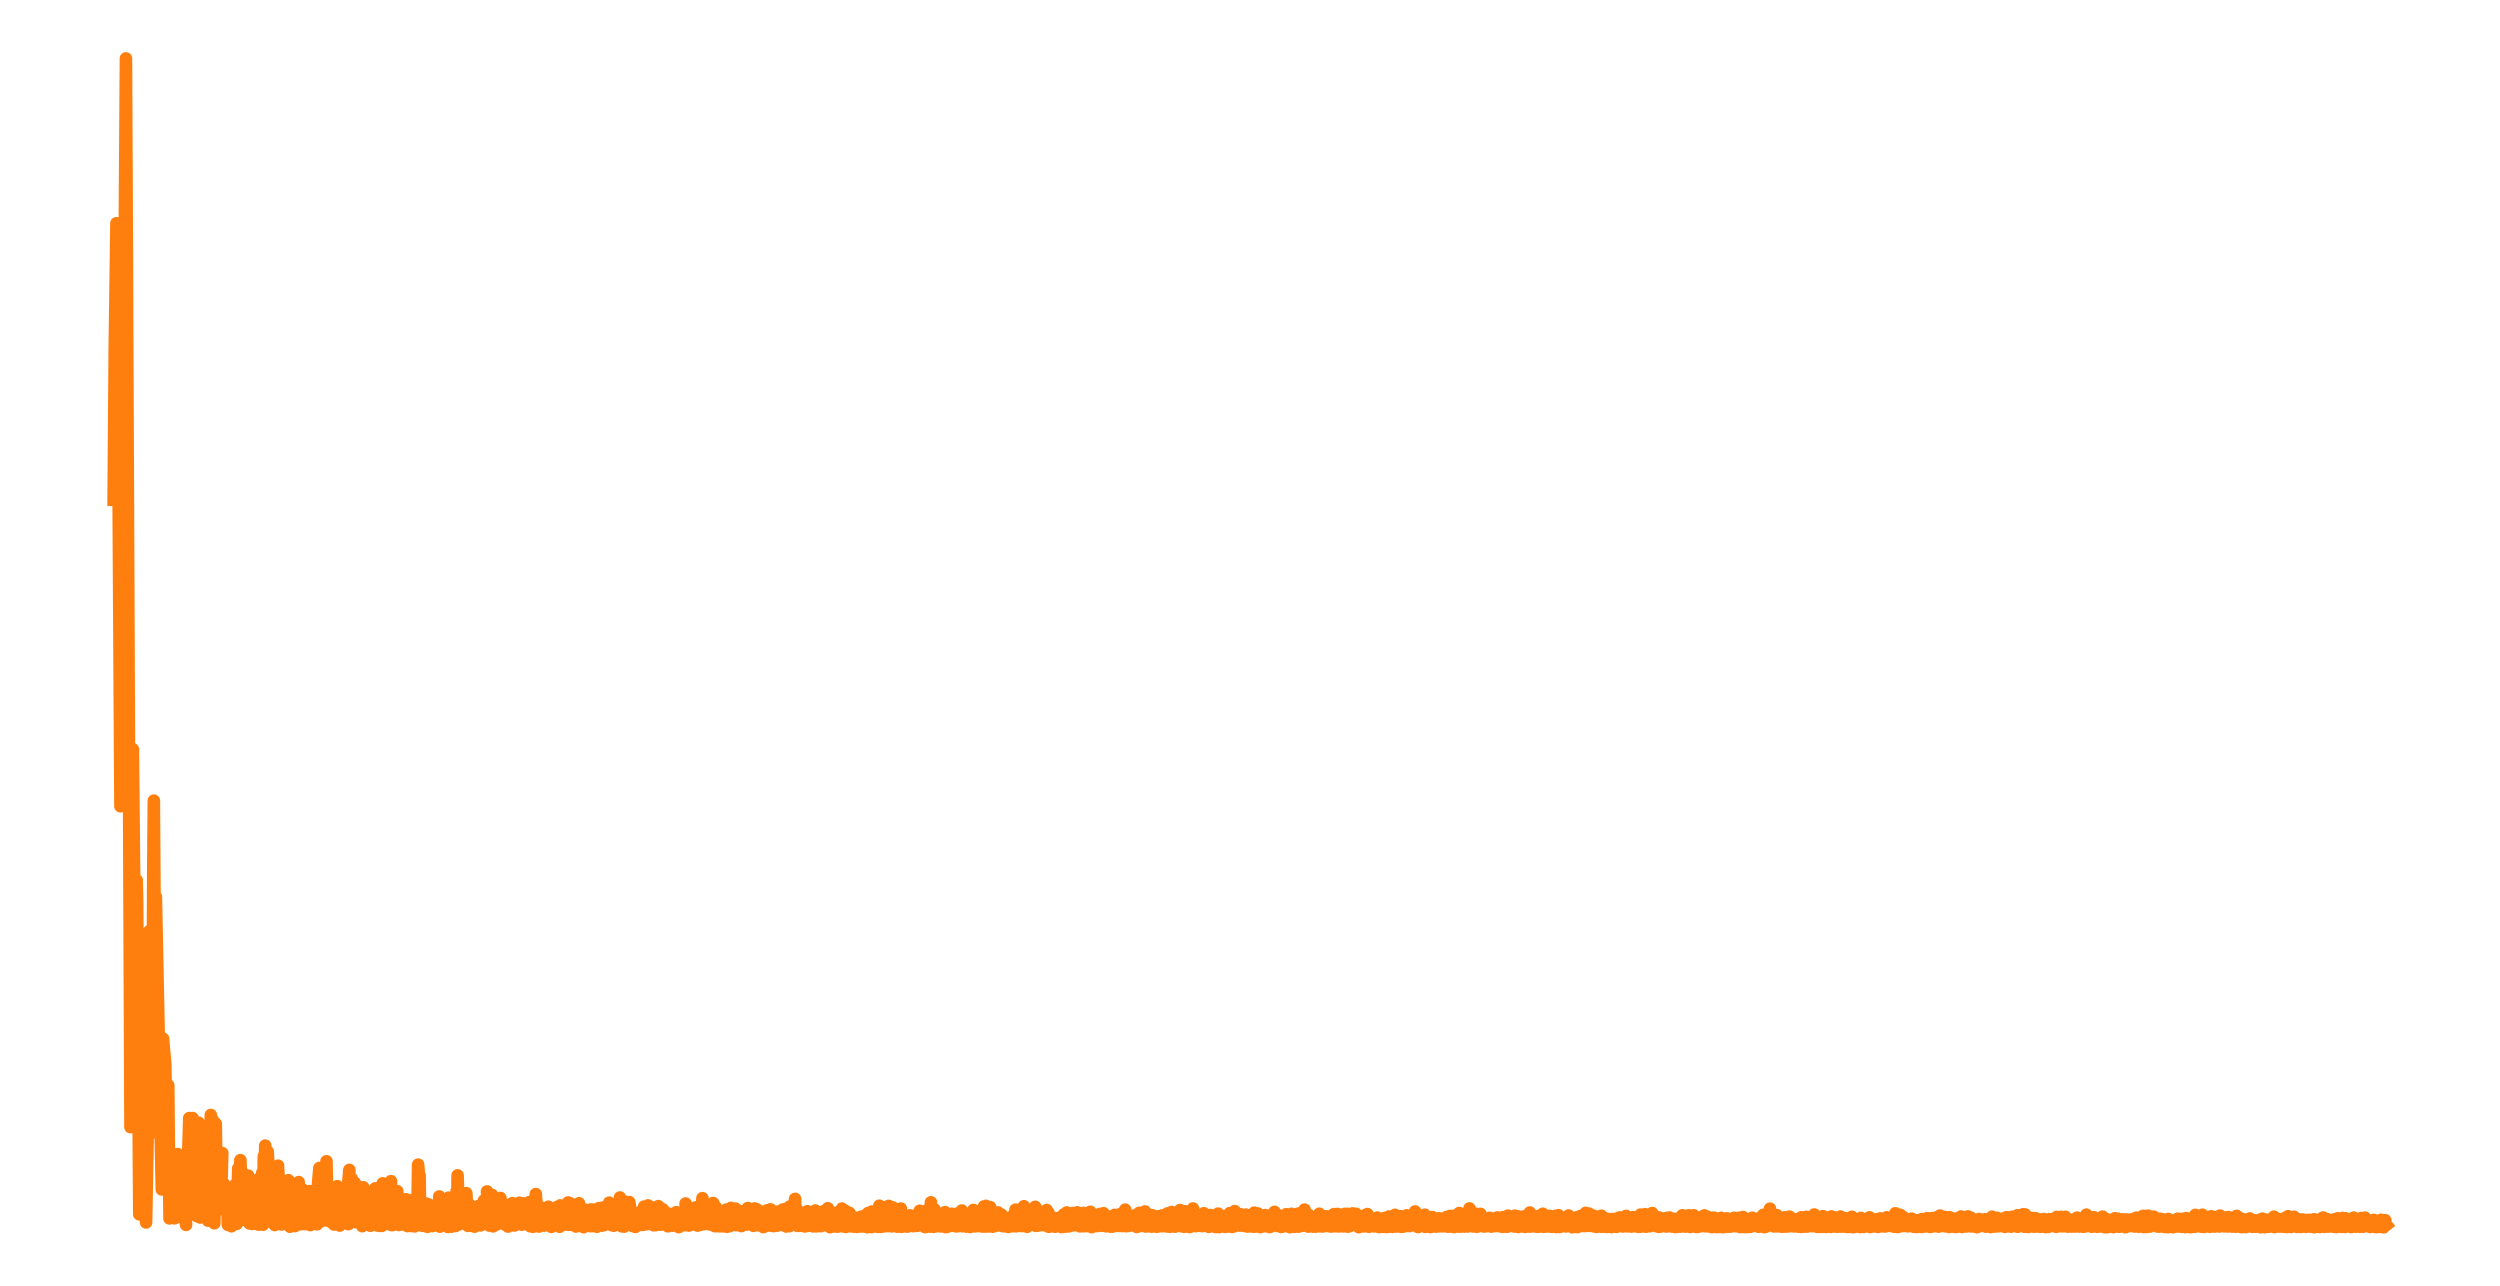 <?xml version="1.0" encoding="utf-8" standalone="no"?>
<!DOCTYPE svg PUBLIC "-//W3C//DTD SVG 1.1//EN"
  "http://www.w3.org/Graphics/SVG/1.1/DTD/svg11.dtd">
<svg xmlns:xlink="http://www.w3.org/1999/xlink" width="99.213pt" height="51.024pt" viewBox="0 0 99.213 51.024" xmlns="http://www.w3.org/2000/svg" version="1.1">
 <defs>
  <style type="text/css">*{stroke-linejoin: round; stroke-linecap: butt}</style>
 </defs>
 <g id="figure_1">
  <g id="patch_1">
   <path d="M 0 51.024 
L 99.213 51.024 
L 99.213 0 
L 0 0 
L 0 51.024 
z
" style="fill: none"/>
  </g>
  <g id="axes_1">
   <g id="patch_2">
    <path d="M 0 51.024 
L 99.213 51.024 
L 99.213 -0 
L 0 -0 
L 0 51.024 
z
" style="fill: none"/>
   </g>
   <g id="matplotlib.axis_1">
    <g id="xtick_1"/>
    <g id="xtick_2"/>
   </g>
   <g id="matplotlib.axis_2">
    <g id="ytick_1"/>
    <g id="ytick_2"/>
   </g>
   <g id="line2d_1">
    <path d="M 4.51 19.833 
L 4.553 13.911 
L 4.622 8.86 
L 4.668 12.994 
L 4.78 31.997 
L 4.846 25.023 
L 4.998 2.319 
L 5.035 10.305 
L 5.178 44.73 
L 5.209 39.096 
L 5.272 29.734 
L 5.331 35.608 
L 5.365 41.656 
L 5.424 34.931 
L 5.443 35.789 
L 5.527 48.19 
L 5.639 45.796 
L 5.648 46.128 
L 5.688 44.197 
L 5.713 43.386 
L 5.766 46.704 
L 5.797 48.513 
L 5.856 45.309 
L 5.928 36.95 
L 6.006 41.246 
L 6.031 44.948 
L 6.083 34.44 
L 6.105 31.775 
L 6.146 37.925 
L 6.186 35.591 
L 6.422 47.205 
L 6.438 45.248 
L 6.469 41.217 
L 6.559 42.248 
L 6.637 46.191 
L 6.677 43.072 
L 6.727 48.354 
L 6.842 47.536 
L 6.88 46.369 
L 6.929 48.348 
L 6.957 47.242 
L 6.961 47.25 
L 6.967 47.007 
L 6.97 47.076 
L 7.048 45.8 
L 7.1 46.098 
L 7.116 46.548 
L 7.119 46.532 
L 7.184 48.303 
L 7.222 46.323 
L 7.231 46.727 
L 7.384 48.61 
L 7.303 46.203 
L 7.402 48.008 
L 7.511 44.372 
L 7.533 45.378 
L 7.551 46.71 
L 7.635 44.535 
L 7.642 44.371 
L 7.704 45.71 
L 7.803 48.255 
L 7.757 45.237 
L 7.828 46.981 
L 7.884 44.555 
L 7.928 47.285 
L 7.943 48.318 
L 7.978 45.096 
L 8.021 45.977 
L 8.043 45.183 
L 8.114 46.98 
L 8.186 48.173 
L 8.208 45.714 
L 8.226 44.713 
L 8.254 48.441 
L 8.31 46.288 
L 8.329 48.258 
L 8.366 44.25 
L 8.422 46.357 
L 8.447 44.456 
L 8.506 48.545 
L 8.534 46.022 
L 8.562 44.596 
L 8.593 46.569 
L 8.634 46.565 
L 8.696 47.997 
L 8.755 47.404 
L 8.82 45.76 
L 8.768 47.838 
L 8.892 46.989 
L 8.911 47.792 
L 9.004 47.48 
L 9.007 47.39 
L 9.044 48.608 
L 9.107 47.518 
L 9.187 48.664 
L 9.237 48.578 
L 9.343 47.013 
L 9.374 48.008 
L 9.396 48.569 
L 9.452 46.439 
L 9.455 46.366 
L 9.498 47.924 
L 9.502 47.884 
L 9.505 47.923 
L 9.523 46.862 
L 9.539 46.041 
L 9.62 47.671 
L 9.629 48.405 
L 9.654 46.571 
L 9.722 47.114 
L 9.744 46.689 
L 9.772 48.4 
L 9.809 47.774 
L 9.903 48.555 
L 9.847 46.654 
L 9.918 47.78 
L 9.937 46.849 
L 9.962 48.305 
L 10.005 47.982 
L 10.012 48.574 
L 10.105 47.422 
L 10.111 47.67 
L 10.173 46.875 
L 10.142 48.22 
L 10.223 47.401 
L 10.254 48.599 
L 10.292 46.771 
L 10.332 47.285 
L 10.404 46.549 
L 10.428 47.814 
L 10.438 48.603 
L 10.469 45.884 
L 10.506 47.061 
L 10.525 45.465 
L 10.587 48.171 
L 10.624 45.702 
L 10.767 48.49 
L 10.795 47.237 
L 10.889 48.38 
L 10.904 48.615 
L 10.92 47.709 
L 11.035 46.261 
L 10.982 47.855 
L 11.041 46.425 
L 11.172 48.594 
L 11.178 48.327 
L 11.209 47.35 
L 11.231 48.568 
L 11.293 47.849 
L 11.346 48.493 
L 11.399 47.772 
L 11.445 46.837 
L 11.498 48.069 
L 11.508 48.682 
L 11.542 46.947 
L 11.61 48.189 
L 11.623 48.618 
L 11.672 47.283 
L 11.676 47.391 
L 11.682 47.312 
L 11.71 48.655 
L 11.75 48.1 
L 11.806 48.447 
L 11.834 47.382 
L 11.853 46.912 
L 11.928 48.229 
L 11.94 48.585 
L 12.005 47.297 
L 12.008 47.205 
L 12.04 48.174 
L 12.086 47.999 
L 12.095 48.58 
L 12.127 47.365 
L 12.192 47.95 
L 12.288 47.27 
L 12.22 48.315 
L 12.304 47.704 
L 12.313 48.618 
L 12.407 47.614 
L 12.413 47.725 
L 12.487 48.532 
L 12.469 47.518 
L 12.54 47.938 
L 12.674 46.354 
L 12.581 48.587 
L 12.683 46.576 
L 12.749 48.464 
L 12.823 47.977 
L 12.87 48.355 
L 12.948 46.473 
L 12.957 46.086 
L 12.994 48.236 
L 13.019 48.444 
L 13.078 47.118 
L 13.081 47.113 
L 13.085 47.185 
L 13.147 48.505 
L 13.206 47.788 
L 13.215 47.752 
L 13.225 48.174 
L 13.259 48.597 
L 13.293 48.04 
L 13.33 48.123 
L 13.383 47.075 
L 13.358 48.328 
L 13.427 48.157 
L 13.483 48.636 
L 13.445 47.654 
L 13.539 48.457 
L 13.647 47.625 
L 13.663 47.777 
L 13.722 48.18 
L 13.759 47.409 
L 13.763 47.59 
L 13.865 46.427 
L 13.828 48.58 
L 13.878 47.073 
L 13.962 46.775 
L 13.999 48.418 
L 14.083 46.946 
L 14.102 48.498 
L 14.126 47.353 
L 14.133 47.45 
L 14.186 48.383 
L 14.238 47.324 
L 14.248 47.166 
L 14.285 48.116 
L 14.319 47.807 
L 14.375 48.661 
L 14.416 47.117 
L 14.428 47.775 
L 14.478 48.539 
L 14.518 47.454 
L 14.546 48.058 
L 14.556 47.676 
L 14.574 48.566 
L 14.655 48.233 
L 14.696 48.644 
L 14.708 47.964 
L 14.767 48.356 
L 14.895 47.16 
L 14.848 48.556 
L 14.904 47.601 
L 14.988 48.638 
L 14.935 47.267 
L 15.022 48.134 
L 15.103 47.754 
L 15.044 48.647 
L 15.125 48.286 
L 15.153 48.65 
L 15.187 46.962 
L 15.234 48.198 
L 15.259 48.344 
L 15.29 47.885 
L 15.389 47.258 
L 15.324 48.396 
L 15.405 47.58 
L 15.433 48.579 
L 15.511 46.984 
L 15.517 46.875 
L 15.542 48.621 
L 15.585 48.17 
L 15.591 48.101 
L 15.598 48.613 
L 15.672 47.888 
L 15.7 48.293 
L 15.766 47.272 
L 15.803 48.435 
L 15.806 48.435 
L 15.828 48.613 
L 15.846 48.173 
L 15.912 48.541 
L 15.971 47.744 
L 15.999 48.595 
L 16.027 48.282 
L 16.108 47.592 
L 16.08 48.478 
L 16.142 48.17 
L 16.17 48.657 
L 16.201 47.999 
L 16.257 48.316 
L 16.378 47.619 
L 16.332 48.655 
L 16.381 47.669 
L 16.388 47.81 
L 16.459 48.669 
L 16.394 47.8 
L 16.506 48.283 
L 16.54 47.678 
L 16.549 48.28 
L 16.552 48.604 
L 16.593 46.219 
L 16.646 46.906 
L 16.652 46.646 
L 16.68 48.555 
L 16.696 48.187 
L 16.758 48.645 
L 16.786 47.789 
L 16.814 48.466 
L 16.919 47.764 
L 16.867 48.651 
L 16.932 48.073 
L 16.944 47.943 
L 16.947 48.148 
L 16.966 48.689 
L 17.016 47.798 
L 17.056 48.315 
L 17.063 47.963 
L 17.134 48.64 
L 17.162 48.389 
L 17.171 48.654 
L 17.212 47.851 
L 17.268 48.236 
L 17.33 48.095 
L 17.286 48.526 
L 17.37 48.248 
L 17.458 48.681 
L 17.433 47.482 
L 17.479 48.217 
L 17.532 48.643 
L 17.517 47.741 
L 17.551 47.925 
L 17.557 47.851 
L 17.597 48.563 
L 17.65 48.08 
L 17.697 48.632 
L 17.731 47.726 
L 17.762 48.214 
L 17.8 47.53 
L 17.778 48.692 
L 17.859 48.627 
L 18.008 47.579 
L 17.908 48.683 
L 18.033 48.136 
L 18.08 48.653 
L 18.12 47.27 
L 18.139 48.25 
L 18.16 46.644 
L 18.22 48.592 
L 18.248 48.406 
L 18.251 48.438 
L 18.269 47.506 
L 18.272 47.349 
L 18.297 48.14 
L 18.366 47.93 
L 18.475 48.58 
L 18.394 47.379 
L 18.484 48.549 
L 18.506 47.351 
L 18.571 48.648 
L 18.599 47.915 
L 18.683 48.639 
L 18.636 47.811 
L 18.72 48.453 
L 18.739 48.655 
L 18.754 48.025 
L 18.82 48.29 
L 18.866 48.029 
L 18.835 48.68 
L 18.907 48.485 
L 18.91 48.578 
L 18.994 47.86 
L 18.997 47.858 
L 19 47.883 
L 19.069 48.631 
L 19.118 48.261 
L 19.137 47.956 
L 19.165 48.545 
L 19.177 48.342 
L 19.181 48.571 
L 19.205 47.643 
L 19.283 48.003 
L 19.383 48.608 
L 19.327 47.282 
L 19.398 48.188 
L 19.42 48.639 
L 19.451 47.425 
L 19.454 47.409 
L 19.467 47.901 
L 19.569 48.668 
L 19.529 47.421 
L 19.579 48.199 
L 19.597 47.66 
L 19.641 48.469 
L 19.694 48.038 
L 19.703 48.599 
L 19.722 47.677 
L 19.809 48.447 
L 19.859 47.543 
L 19.831 48.512 
L 19.93 48.064 
L 20.033 48.596 
L 19.949 47.743 
L 20.042 48.339 
L 20.095 47.92 
L 20.126 48.646 
L 20.151 48.366 
L 20.16 48.677 
L 20.229 48.039 
L 20.247 48.135 
L 20.334 47.748 
L 20.303 48.633 
L 20.362 48.017 
L 20.369 48 
L 20.378 48.309 
L 20.381 48.301 
L 20.422 48.633 
L 20.456 47.835 
L 20.493 48.41 
L 20.614 47.732 
L 20.534 48.583 
L 20.627 48.182 
L 20.711 48.602 
L 20.686 47.76 
L 20.739 48.461 
L 20.761 47.754 
L 20.832 48.522 
L 20.835 48.572 
L 20.91 48.019 
L 20.919 47.971 
L 20.925 48.115 
L 21.04 48.663 
L 21 47.711 
L 21.044 48.511 
L 21.134 47.879 
L 21.152 48.687 
L 21.264 47.387 
L 21.277 47.589 
L 21.389 48.677 
L 21.392 48.381 
L 21.435 47.908 
L 21.473 48.605 
L 21.507 48.302 
L 21.591 48.64 
L 21.544 47.97 
L 21.6 48.106 
L 21.641 47.943 
L 21.694 48.601 
L 21.7 48.509 
L 21.706 48.592 
L 21.762 47.889 
L 21.796 48.151 
L 21.799 48.02 
L 21.88 48.689 
L 21.902 48.363 
L 21.933 48.6 
L 21.998 47.99 
L 22.002 48.063 
L 22.042 48.619 
L 22.098 48.034 
L 22.101 47.903 
L 22.142 48.618 
L 22.197 48.432 
L 22.21 48.685 
L 22.229 47.836 
L 22.303 48.382 
L 22.372 47.91 
L 22.334 48.587 
L 22.412 48.341 
L 22.425 48.596 
L 22.468 47.971 
L 22.496 48.071 
L 22.546 47.719 
L 22.571 48.607 
L 22.608 47.888 
L 22.624 48.604 
L 22.645 47.761 
L 22.723 48.564 
L 22.726 48.613 
L 22.782 48.061 
L 22.826 48.495 
L 22.931 47.988 
L 22.857 48.674 
L 22.947 48.158 
L 22.959 48.584 
L 22.978 47.753 
L 23.062 48.487 
L 23.081 48.148 
L 23.155 48.662 
L 23.159 48.588 
L 23.162 48.701 
L 23.243 48.009 
L 23.258 48.226 
L 23.261 48.115 
L 23.286 48.624 
L 23.361 48.241 
L 23.404 48.655 
L 23.451 47.997 
L 23.476 48.616 
L 23.522 48.001 
L 23.482 48.661 
L 23.594 48.508 
L 23.687 48.684 
L 23.622 48.095 
L 23.697 48.272 
L 23.768 47.945 
L 23.743 48.618 
L 23.796 48.463 
L 23.799 48.466 
L 23.805 48.427 
L 23.893 48.64 
L 23.921 48.018 
L 23.967 48.622 
L 23.93 47.919 
L 24.039 48.468 
L 24.132 47.851 
L 24.085 48.577 
L 24.148 48.523 
L 24.176 47.728 
L 24.207 48.595 
L 24.26 48.476 
L 24.272 48.622 
L 24.278 48.47 
L 24.381 47.855 
L 24.356 48.643 
L 24.393 48.155 
L 24.403 48.461 
L 24.459 47.789 
L 24.499 48.02 
L 24.502 47.966 
L 24.552 48.583 
L 24.583 48.297 
L 24.673 48.667 
L 24.602 47.522 
L 24.692 48.495 
L 24.748 47.792 
L 24.77 48.679 
L 24.801 48.554 
L 24.804 48.579 
L 24.838 48.183 
L 24.844 48.183 
L 24.86 47.7 
L 24.919 48.474 
L 24.95 48.469 
L 24.997 48.578 
L 24.975 47.706 
L 25.04 48.141 
L 25.043 48.046 
L 25.102 48.654 
L 25.143 48.316 
L 25.218 48.692 
L 25.23 48.192 
L 25.233 48.317 
L 25.289 48.645 
L 25.345 48.16 
L 25.451 48.607 
L 25.426 48.09 
L 25.466 48.217 
L 25.56 47.885 
L 25.529 48.608 
L 25.569 48.174 
L 25.65 48.585 
L 25.678 48.302 
L 25.718 47.837 
L 25.759 48.368 
L 25.79 48.079 
L 25.874 48.586 
L 25.818 47.895 
L 25.905 48.342 
L 25.973 48.019 
L 25.939 48.625 
L 26.011 48.353 
L 26.014 48.622 
L 26.116 48.004 
L 26.126 47.866 
L 26.141 48.471 
L 26.21 48.262 
L 26.216 48.604 
L 26.312 47.995 
L 26.315 48.117 
L 26.347 48.044 
L 26.365 48.422 
L 26.449 48.606 
L 26.387 48.105 
L 26.477 48.575 
L 26.564 48.169 
L 26.505 48.666 
L 26.592 48.294 
L 26.686 48.643 
L 26.658 48.211 
L 26.71 48.553 
L 26.76 48.62 
L 26.726 48.208 
L 26.804 48.567 
L 26.838 48.107 
L 26.909 48.649 
L 26.916 48.43 
L 26.937 48.699 
L 26.984 48.222 
L 27.04 48.632 
L 27.062 48.639 
L 27.183 48.049 
L 27.239 48.625 
L 27.208 47.761 
L 27.295 48.451 
L 27.342 48.637 
L 27.373 48.124 
L 27.413 48.609 
L 27.494 48.034 
L 27.525 48.437 
L 27.575 48.497 
L 27.544 48.107 
L 27.609 48.219 
L 27.615 47.913 
L 27.681 48.638 
L 27.712 48.564 
L 27.79 48.008 
L 27.805 48.607 
L 27.821 48.558 
L 27.827 48.588 
L 27.836 48.499 
L 27.877 47.55 
L 27.948 48.278 
L 27.992 47.898 
L 27.958 48.579 
L 28.048 48.38 
L 28.15 48.586 
L 28.138 48.086 
L 28.157 48.414 
L 28.175 48.072 
L 28.238 48.609 
L 28.266 48.34 
L 28.368 48.661 
L 28.303 47.743 
L 28.377 48.613 
L 28.405 47.903 
L 28.465 48.662 
L 28.493 48.323 
L 28.552 48.268 
L 28.521 48.655 
L 28.573 48.482 
L 28.577 48.667 
L 28.664 48.199 
L 28.685 48.632 
L 28.689 48.668 
L 28.71 48.243 
L 28.772 48.496 
L 28.825 48 
L 28.85 48.685 
L 28.884 48.343 
L 28.953 48.07 
L 28.922 48.665 
L 28.965 48.477 
L 28.975 48.654 
L 29.006 47.936 
L 29.074 48.424 
L 29.183 47.964 
L 29.121 48.513 
L 29.195 48.219 
L 29.223 48.624 
L 29.27 48.083 
L 29.273 48.085 
L 29.289 48.032 
L 29.298 48.385 
L 29.345 48.381 
L 29.423 48.658 
L 29.435 48.17 
L 29.457 48.479 
L 29.55 48.054 
L 29.51 48.554 
L 29.569 48.212 
L 29.625 48.599 
L 29.674 47.943 
L 29.681 48.387 
L 29.715 48.56 
L 29.709 48.206 
L 29.727 48.332 
L 29.74 47.988 
L 29.786 48.521 
L 29.839 48.216 
L 29.936 47.959 
L 29.901 48.648 
L 29.942 48.44 
L 29.951 48.597 
L 29.995 48.119 
L 30.026 48.306 
L 30.032 47.986 
L 30.097 48.627 
L 30.135 48.391 
L 30.231 48.087 
L 30.157 48.625 
L 30.241 48.419 
L 30.293 48.697 
L 30.331 48.302 
L 30.346 48.419 
L 30.446 48.031 
L 30.412 48.65 
L 30.455 48.34 
L 30.505 48.595 
L 30.477 48.273 
L 30.567 48.463 
L 30.576 47.994 
L 30.617 48.646 
L 30.676 48.361 
L 30.704 48.658 
L 30.744 48.099 
L 30.785 48.333 
L 30.844 48.641 
L 30.803 48.092 
L 30.9 48.479 
L 30.922 48.07 
L 30.965 48.589 
L 31.012 48.333 
L 31.065 48.001 
L 31.083 48.603 
L 31.093 48.598 
L 31.096 48.626 
L 31.149 48.142 
L 31.155 47.984 
L 31.202 48.674 
L 31.254 48.143 
L 31.326 48.662 
L 31.348 47.877 
L 31.363 48.187 
L 31.435 48.083 
L 31.413 48.564 
L 31.463 48.315 
L 31.472 48.581 
L 31.547 47.747 
L 31.553 47.578 
L 31.578 48.581 
L 31.631 48.24 
L 31.653 48.65 
L 31.671 48.05 
L 31.743 48.488 
L 31.78 48.176 
L 31.752 48.646 
L 31.848 48.573 
L 31.936 48.671 
L 31.929 48.369 
L 31.951 48.583 
L 32.038 48.07 
L 31.982 48.648 
L 32.063 48.317 
L 32.076 48.646 
L 32.15 48.181 
L 32.181 48.528 
L 32.194 48.161 
L 32.271 48.67 
L 32.29 48.498 
L 32.399 48.668 
L 32.355 48.039 
L 32.402 48.552 
L 32.467 48.117 
L 32.474 48.591 
L 32.511 48.582 
L 32.542 48.134 
L 32.576 48.662 
L 32.629 48.461 
L 32.632 48.599 
L 32.679 48.071 
L 32.732 48.235 
L 32.738 48.113 
L 32.788 48.624 
L 32.841 48.203 
L 32.94 48.702 
L 32.85 47.95 
L 32.971 48.508 
L 32.984 48.164 
L 33.052 48.676 
L 33.083 48.449 
L 33.158 48.663 
L 33.183 48.124 
L 33.192 48.385 
L 33.236 48.683 
L 33.304 48.177 
L 33.385 48.595 
L 33.335 48.063 
L 33.41 48.104 
L 33.413 47.963 
L 33.441 48.668 
L 33.516 48.135 
L 33.565 48.692 
L 33.544 48.048 
L 33.634 48.477 
L 33.662 48.654 
L 33.652 48.374 
L 33.705 48.392 
L 33.708 48.131 
L 33.736 48.665 
L 33.814 48.528 
L 33.92 48.343 
L 33.87 48.679 
L 33.923 48.502 
L 33.998 48.691 
L 33.929 48.319 
L 34.029 48.467 
L 34.06 48.442 
L 34.035 48.587 
L 34.063 48.54 
L 34.128 48.675 
L 34.166 48.285 
L 34.24 48.672 
L 34.299 48.618 
L 34.306 48.249 
L 34.33 48.681 
L 34.411 48.474 
L 34.418 48.702 
L 34.446 48.142 
L 34.526 48.602 
L 34.585 48.698 
L 34.598 48.08 
L 34.632 48.553 
L 34.694 48.13 
L 34.722 48.665 
L 34.753 48.142 
L 34.837 48.688 
L 34.806 48.085 
L 34.865 48.257 
L 34.897 47.849 
L 34.956 48.687 
L 34.962 48.478 
L 35.055 48.673 
L 35.04 48.001 
L 35.064 48.235 
L 35.068 47.91 
L 35.083 48.667 
L 35.17 48.509 
L 35.189 48.555 
L 35.204 48.145 
L 35.264 47.857 
L 35.242 48.658 
L 35.31 48.341 
L 35.428 47.915 
L 35.388 48.668 
L 35.435 48.015 
L 35.54 48.616 
L 35.55 48.252 
L 35.553 47.979 
L 35.606 48.682 
L 35.659 48.377 
L 35.733 48.663 
L 35.746 48.113 
L 35.749 47.961 
L 35.774 48.687 
L 35.845 48.512 
L 35.935 48.668 
L 35.901 48.361 
L 35.954 48.517 
L 35.985 48.471 
L 35.994 48.664 
L 36.004 48.615 
L 36.007 48.681 
L 36.05 48.284 
L 36.103 48.574 
L 36.116 48.23 
L 36.209 48.648 
L 36.215 48.423 
L 36.256 48.66 
L 36.221 48.298 
L 36.333 48.58 
L 36.34 48.574 
L 36.439 48.211 
L 36.414 48.645 
L 36.449 48.608 
L 36.452 48.625 
L 36.48 48.211 
L 36.495 48.051 
L 36.557 48.508 
L 36.579 48.348 
L 36.688 48.668 
L 36.694 48.607 
L 36.707 48.698 
L 36.75 48.048 
L 36.775 48.315 
L 36.778 48.069 
L 36.825 48.672 
L 36.884 48.475 
L 36.912 48.68 
L 36.943 47.714 
L 36.993 48.532 
L 37.083 47.992 
L 37.049 48.687 
L 37.105 48.304 
L 37.111 48.225 
L 37.161 48.667 
L 37.211 48.323 
L 37.267 48.638 
L 37.291 48.173 
L 37.319 48.322 
L 37.413 48.223 
L 37.347 48.672 
L 37.425 48.35 
L 37.525 48.698 
L 37.503 48.104 
L 37.54 48.644 
L 37.615 48.28 
L 37.59 48.689 
L 37.649 48.533 
L 37.674 48.649 
L 37.736 48.252 
L 37.761 48.611 
L 37.764 48.646 
L 37.77 48.17 
L 37.848 48.483 
L 37.854 48.236 
L 37.945 48.67 
L 37.96 48.375 
L 37.997 48.666 
L 37.976 48.165 
L 38.072 48.559 
L 38.168 48.04 
L 38.116 48.635 
L 38.19 48.452 
L 38.203 48.665 
L 38.249 48.21 
L 38.305 48.6 
L 38.414 48.248 
L 38.355 48.679 
L 38.42 48.418 
L 38.498 48.693 
L 38.433 48.34 
L 38.501 48.529 
L 38.504 48.194 
L 38.535 48.677 
L 38.613 48.424 
L 38.629 48.017 
L 38.697 48.668 
L 38.722 48.444 
L 38.809 48.179 
L 38.822 48.65 
L 38.825 48.608 
L 38.909 48.077 
L 38.84 48.657 
L 38.94 48.583 
L 38.949 48.496 
L 38.946 48.643 
L 38.955 48.563 
L 39.049 47.877 
L 38.996 48.678 
L 39.07 48.042 
L 39.114 48.677 
L 39.13 47.855 
L 39.189 48.322 
L 39.297 47.905 
L 39.232 48.672 
L 39.307 48.065 
L 39.388 48.682 
L 39.422 48.43 
L 39.469 48.655 
L 39.487 48.428 
L 39.49 48.261 
L 39.515 48.646 
L 39.596 48.491 
L 39.671 48.632 
L 39.612 48.117 
L 39.702 48.428 
L 39.745 48.2 
L 39.783 48.654 
L 39.808 48.594 
L 39.913 48.34 
L 39.826 48.666 
L 39.923 48.439 
L 40.016 48.692 
L 40 48.359 
L 40.035 48.494 
L 40.134 48.609 
L 40.053 48.331 
L 40.14 48.505 
L 40.249 48.171 
L 40.184 48.661 
L 40.252 48.368 
L 40.302 48.004 
L 40.321 48.667 
L 40.371 48.183 
L 40.386 48.65 
L 40.473 48.162 
L 40.482 48.317 
L 40.566 48.657 
L 40.542 48.192 
L 40.591 48.336 
L 40.635 47.87 
L 40.685 48.605 
L 40.697 48.494 
L 40.71 48.337 
L 40.703 48.543 
L 40.719 48.352 
L 40.741 48.208 
L 40.762 48.686 
L 40.821 48.59 
L 40.825 48.637 
L 40.856 48.182 
L 40.909 48.477 
L 40.943 48.04 
L 40.989 48.608 
L 41.021 48.285 
L 41.114 48.647 
L 41.083 47.893 
L 41.142 48.612 
L 41.192 48.178 
L 41.151 48.647 
L 41.266 48.257 
L 41.291 48.625 
L 41.353 48.085 
L 41.375 48.363 
L 41.381 48.121 
L 41.45 48.619 
L 41.484 48.278 
L 41.506 48.64 
L 41.54 48.02 
L 41.593 48.521 
L 41.608 48.124 
L 41.627 48.687 
L 41.702 48.466 
L 41.758 48.453 
L 41.736 48.653 
L 41.767 48.526 
L 41.867 48.683 
L 41.848 48.339 
L 41.876 48.514 
L 41.969 48.342 
L 41.913 48.673 
L 41.972 48.489 
L 42.022 48.643 
L 42.028 48.327 
L 42.084 48.543 
L 42.184 48.34 
L 42.131 48.699 
L 42.199 48.437 
L 42.283 48.68 
L 42.215 48.196 
L 42.302 48.596 
L 42.333 48.116 
L 42.386 48.672 
L 42.414 48.502 
L 42.51 48.273 
L 42.426 48.665 
L 42.523 48.463 
L 42.56 48.635 
L 42.576 48.137 
L 42.625 48.379 
L 42.632 48.285 
L 42.688 48.583 
L 42.712 48.381 
L 42.719 48.623 
L 42.756 48.112 
L 42.824 48.475 
L 42.856 48.668 
L 42.862 48.524 
L 42.949 48.215 
L 42.896 48.651 
L 42.974 48.408 
L 42.989 48.637 
L 42.992 48.665 
L 43.008 48.135 
L 43.076 48.547 
L 43.179 48.136 
L 43.135 48.658 
L 43.191 48.338 
L 43.282 48.649 
L 43.269 48.091 
L 43.307 48.535 
L 43.375 48.179 
L 43.325 48.699 
L 43.419 48.342 
L 43.509 48.655 
L 43.428 48.319 
L 43.537 48.58 
L 43.652 48.177 
L 43.574 48.654 
L 43.655 48.364 
L 43.739 48.645 
L 43.695 48.295 
L 43.767 48.489 
L 43.792 48.145 
L 43.826 48.603 
L 43.876 48.43 
L 43.901 48.667 
L 43.963 48.267 
L 43.991 48.577 
L 44.103 48.356 
L 44.081 48.682 
L 44.106 48.464 
L 44.202 48.271 
L 44.143 48.681 
L 44.215 48.483 
L 44.258 48.647 
L 44.24 48.212 
L 44.327 48.554 
L 44.426 48.19 
L 44.411 48.652 
L 44.439 48.471 
L 44.516 48.656 
L 44.488 48.203 
L 44.548 48.405 
L 44.563 48.35 
L 44.653 48.005 
L 44.628 48.654 
L 44.666 48.56 
L 44.737 48.175 
L 44.697 48.662 
L 44.759 48.558 
L 44.775 48.654 
L 44.821 48.285 
L 44.868 48.563 
L 44.98 48.243 
L 44.905 48.634 
L 44.986 48.313 
L 45.005 48.577 
L 45.086 48.222 
L 45.095 48.385 
L 45.098 48.251 
L 45.114 48.692 
L 45.198 48.551 
L 45.241 48.657 
L 45.213 48.13 
L 45.31 48.625 
L 45.325 48.213 
L 45.338 48.634 
L 45.418 48.6 
L 45.425 48.628 
L 45.434 48.31 
L 45.44 48.077 
L 45.474 48.676 
L 45.543 48.405 
L 45.627 48.215 
L 45.633 48.669 
L 45.655 48.376 
L 45.701 48.681 
L 45.726 48.225 
L 45.767 48.541 
L 45.807 48.337 
L 45.826 48.657 
L 45.872 48.55 
L 45.907 48.685 
L 45.938 48.269 
L 45.978 48.629 
L 46.016 48.379 
L 46.003 48.665 
L 46.087 48.47 
L 46.131 48.663 
L 46.115 48.236 
L 46.196 48.481 
L 46.258 48.304 
L 46.246 48.639 
L 46.305 48.54 
L 46.311 48.674 
L 46.327 48.156 
L 46.411 48.567 
L 46.495 48.098 
L 46.432 48.684 
L 46.519 48.625 
L 46.569 48.248 
L 46.541 48.656 
L 46.631 48.466 
L 46.634 48.681 
L 46.731 48.302 
L 46.74 48.4 
L 46.83 48.023 
L 46.762 48.644 
L 46.852 48.376 
L 46.902 48.668 
L 46.958 48.255 
L 46.964 48.562 
L 47.029 48.07 
L 46.998 48.687 
L 47.089 48.244 
L 47.126 48.66 
L 47.141 48.159 
L 47.197 48.2 
L 47.201 48.184 
L 47.213 48.697 
L 47.244 48.385 
L 47.294 48.65 
L 47.344 47.959 
L 47.35 48.147 
L 47.462 48.66 
L 47.474 48.618 
L 47.549 48.264 
L 47.521 48.648 
L 47.583 48.455 
L 47.614 48.642 
L 47.68 48.296 
L 47.695 48.582 
L 47.773 48.148 
L 47.708 48.658 
L 47.807 48.502 
L 47.885 48.651 
L 47.835 48.292 
L 47.9 48.406 
L 47.994 48.224 
L 47.972 48.689 
L 48.006 48.483 
L 48.037 48.219 
L 48.056 48.635 
L 48.106 48.507 
L 48.14 48.663 
L 48.186 48.312 
L 48.205 48.453 
L 48.264 48.274 
L 48.239 48.695 
L 48.311 48.572 
L 48.382 48.699 
L 48.342 48.162 
L 48.423 48.669 
L 48.442 48.261 
L 48.538 48.397 
L 48.613 48.689 
L 48.566 48.259 
L 48.653 48.53 
L 48.74 48.25 
L 48.709 48.678 
L 48.762 48.423 
L 48.784 48.668 
L 48.802 48.143 
L 48.874 48.557 
L 48.92 48.2 
L 48.899 48.693 
L 48.98 48.519 
L 49.023 48.651 
L 49.001 48.063 
L 49.082 48.349 
L 49.107 48.256 
L 49.113 48.427 
L 49.207 48.639 
L 49.225 48.186 
L 49.312 48.642 
L 49.35 48.61 
L 49.449 48.202 
L 49.434 48.659 
L 49.462 48.421 
L 49.53 48.286 
L 49.505 48.676 
L 49.567 48.475 
L 49.642 48.67 
L 49.633 48.266 
L 49.673 48.546 
L 49.776 48.124 
L 49.748 48.683 
L 49.788 48.217 
L 49.81 48.677 
L 49.894 48.165 
L 49.906 48.585 
L 49.919 48.155 
L 50.015 48.699 
L 50.031 48.445 
L 50.121 48.246 
L 50.102 48.656 
L 50.137 48.586 
L 50.217 48.22 
L 50.183 48.663 
L 50.242 48.577 
L 50.245 48.665 
L 50.342 48.415 
L 50.351 48.575 
L 50.357 48.359 
L 50.382 48.696 
L 50.46 48.666 
L 50.578 48.093 
L 50.584 48.287 
L 50.69 48.652 
L 50.665 48.248 
L 50.706 48.594 
L 50.743 48.229 
L 50.796 48.672 
L 50.821 48.303 
L 50.849 48.693 
L 50.936 48.641 
L 51.045 48.186 
L 50.942 48.666 
L 51.048 48.442 
L 51.135 48.675 
L 51.085 48.307 
L 51.16 48.532 
L 51.25 48.17 
L 51.188 48.701 
L 51.269 48.506 
L 51.318 48.188 
L 51.381 48.686 
L 51.49 48.169 
L 51.502 48.523 
L 51.533 48.68 
L 51.546 48.39 
L 51.574 48.15 
L 51.633 48.649 
L 51.651 48.574 
L 51.673 48.649 
L 51.72 48.253 
L 51.741 48.529 
L 51.773 48.003 
L 51.832 48.645 
L 51.853 48.422 
L 51.916 48.679 
L 51.931 48.21 
L 51.959 48.463 
L 51.962 48.282 
L 52.006 48.662 
L 52.068 48.426 
L 52.108 48.681 
L 52.143 48.32 
L 52.177 48.482 
L 52.208 48.681 
L 52.286 48.369 
L 52.357 48.167 
L 52.398 48.67 
L 52.438 48.257 
L 52.494 48.673 
L 52.513 48.316 
L 52.591 48.655 
L 52.615 48.265 
L 52.625 48.549 
L 52.675 48.301 
L 52.696 48.631 
L 52.724 48.599 
L 52.774 48.669 
L 52.78 48.269 
L 52.824 48.476 
L 52.849 48.676 
L 52.939 48.182 
L 53.004 48.664 
L 53.057 48.419 
L 53.088 48.176 
L 53.122 48.672 
L 53.154 48.362 
L 53.259 48.668 
L 53.216 48.214 
L 53.265 48.587 
L 53.315 48.668 
L 53.337 48.224 
L 53.353 48.481 
L 53.365 48.173 
L 53.455 48.675 
L 53.458 48.634 
L 53.471 48.172 
L 53.493 48.68 
L 53.567 48.44 
L 53.57 48.655 
L 53.583 48.286 
L 53.676 48.356 
L 53.682 48.153 
L 53.744 48.617 
L 53.782 48.581 
L 53.813 48.172 
L 53.853 48.615 
L 53.888 48.481 
L 53.925 48.701 
L 53.975 48.263 
L 53.996 48.602 
L 54.105 48.325 
L 54.003 48.664 
L 54.108 48.366 
L 54.121 48.67 
L 54.183 48.219 
L 54.217 48.477 
L 54.267 48.182 
L 54.292 48.672 
L 54.32 48.493 
L 54.323 48.686 
L 54.404 48.33 
L 54.429 48.448 
L 54.544 48.67 
L 54.441 48.399 
L 54.547 48.647 
L 54.659 48.32 
L 54.569 48.669 
L 54.662 48.443 
L 54.73 48.698 
L 54.706 48.412 
L 54.777 48.584 
L 54.808 48.363 
L 54.864 48.688 
L 54.883 48.627 
L 54.954 48.639 
L 54.936 48.356 
L 54.957 48.543 
L 54.967 48.33 
L 55.01 48.695 
L 55.069 48.447 
L 55.076 48.451 
L 55.079 48.467 
L 55.128 48.276 
L 55.11 48.685 
L 55.188 48.435 
L 55.265 48.688 
L 55.209 48.281 
L 55.3 48.474 
L 55.387 48.661 
L 55.362 48.211 
L 55.415 48.637 
L 55.418 48.678 
L 55.486 48.261 
L 55.505 48.615 
L 55.567 48.262 
L 55.604 48.687 
L 55.614 48.552 
L 55.663 48.683 
L 55.648 48.405 
L 55.719 48.673 
L 55.822 48.231 
L 55.831 48.455 
L 55.943 48.655 
L 55.925 48.315 
L 55.946 48.645 
L 55.959 48.332 
L 56.058 48.407 
L 56.062 48.603 
L 56.158 48.078 
L 56.167 48.418 
L 56.177 48.232 
L 56.27 48.696 
L 56.276 48.504 
L 56.289 48.665 
L 56.363 48.343 
L 56.379 48.469 
L 56.46 48.238 
L 56.441 48.656 
L 56.488 48.401 
L 56.556 48.689 
L 56.544 48.205 
L 56.6 48.646 
L 56.609 48.488 
L 56.612 48.346 
L 56.693 48.682 
L 56.718 48.501 
L 56.78 48.695 
L 56.771 48.361 
L 56.827 48.447 
L 56.839 48.299 
L 56.852 48.642 
L 56.926 48.587 
L 56.992 48.68 
L 56.998 48.386 
L 57.029 48.495 
L 57.103 48.345 
L 57.079 48.645 
L 57.141 48.462 
L 57.15 48.668 
L 57.24 48.39 
L 57.253 48.509 
L 57.271 48.667 
L 57.343 48.416 
L 57.362 48.533 
L 57.405 48.296 
L 57.464 48.683 
L 57.48 48.313 
L 57.564 48.675 
L 57.548 48.253 
L 57.601 48.665 
L 57.66 48.256 
L 57.704 48.696 
L 57.713 48.406 
L 57.794 48.286 
L 57.828 48.636 
L 57.912 48.138 
L 57.856 48.677 
L 57.94 48.44 
L 57.959 48.681 
L 58.012 48.329 
L 58.049 48.494 
L 58.083 48.213 
L 58.127 48.677 
L 58.155 48.412 
L 58.248 48.675 
L 58.192 48.182 
L 58.264 48.518 
L 58.316 47.958 
L 58.276 48.641 
L 58.376 48.44 
L 58.469 48.673 
L 58.407 48.395 
L 58.484 48.551 
L 58.578 48.168 
L 58.531 48.638 
L 58.596 48.476 
L 58.603 48.516 
L 58.606 48.686 
L 58.69 48.212 
L 58.711 48.464 
L 58.749 48.173 
L 58.73 48.649 
L 58.805 48.485 
L 58.883 48.673 
L 58.879 48.371 
L 58.914 48.55 
L 59.01 48.395 
L 58.935 48.673 
L 59.022 48.46 
L 59.026 48.649 
L 59.113 48.328 
L 59.134 48.614 
L 59.175 48.398 
L 59.181 48.679 
L 59.246 48.57 
L 59.278 48.436 
L 59.343 48.657 
L 59.352 48.507 
L 59.408 48.653 
L 59.424 48.314 
L 59.461 48.457 
L 59.505 48.338 
L 59.554 48.674 
L 59.567 48.53 
L 59.635 48.687 
L 59.629 48.434 
L 59.638 48.5 
L 59.645 48.303 
L 59.669 48.642 
L 59.747 48.511 
L 59.809 48.686 
L 59.834 48.276 
L 59.84 48.435 
L 59.844 48.243 
L 59.934 48.651 
L 59.949 48.456 
L 59.971 48.651 
L 60.008 48.421 
L 60.061 48.564 
L 60.108 48.676 
L 60.114 48.244 
L 60.167 48.608 
L 60.235 48.269 
L 60.248 48.692 
L 60.279 48.55 
L 60.304 48.679 
L 60.36 48.327 
L 60.375 48.598 
L 60.397 48.286 
L 60.475 48.679 
L 60.484 48.483 
L 60.525 48.69 
L 60.556 48.249 
L 60.59 48.297 
L 60.665 48.675 
L 60.696 48.463 
L 60.711 48.119 
L 60.73 48.678 
L 60.805 48.568 
L 60.848 48.665 
L 60.87 48.269 
L 60.917 48.651 
L 60.932 48.27 
L 60.988 48.684 
L 61.029 48.554 
L 61.097 48.246 
L 61.057 48.682 
L 61.141 48.517 
L 61.15 48.672 
L 61.162 48.354 
L 61.221 48.464 
L 61.228 48.168 
L 61.262 48.686 
L 61.324 48.512 
L 61.327 48.679 
L 61.383 48.347 
L 61.436 48.592 
L 61.48 48.252 
L 61.529 48.681 
L 61.545 48.561 
L 61.592 48.685 
L 61.62 48.312 
L 61.651 48.625 
L 61.725 48.249 
L 61.759 48.695 
L 61.847 48.227 
L 61.875 48.557 
L 61.893 48.694 
L 61.959 48.427 
L 61.977 48.561 
L 61.996 48.401 
L 62.052 48.64 
L 62.086 48.525 
L 62.145 48.671 
L 62.12 48.434 
L 62.182 48.626 
L 62.248 48.238 
L 62.223 48.646 
L 62.294 48.52 
L 62.394 48.704 
L 62.313 48.332 
L 62.406 48.596 
L 62.487 48.381 
L 62.475 48.669 
L 62.515 48.485 
L 62.599 48.698 
L 62.559 48.312 
L 62.627 48.577 
L 62.699 48.262 
L 62.661 48.646 
L 62.736 48.624 
L 62.764 48.359 
L 62.805 48.654 
L 62.848 48.591 
L 62.885 48.657 
L 62.916 48.422 
L 62.923 48.439 
L 62.926 48.133 
L 62.991 48.568 
L 63.032 48.562 
L 63.041 48.649 
L 63.063 48.161 
L 63.14 48.58 
L 63.249 48.246 
L 63.234 48.667 
L 63.252 48.391 
L 63.349 48.691 
L 63.271 48.32 
L 63.364 48.65 
L 63.38 48.328 
L 63.408 48.657 
L 63.473 48.647 
L 63.551 48.246 
L 63.529 48.683 
L 63.591 48.495 
L 63.632 48.682 
L 63.675 48.337 
L 63.7 48.52 
L 63.778 48.409 
L 63.756 48.69 
L 63.797 48.491 
L 63.806 48.67 
L 63.846 48.377 
L 63.909 48.648 
L 63.993 48.377 
L 63.943 48.697 
L 64.033 48.537 
L 64.136 48.438 
L 64.148 48.69 
L 64.161 48.357 
L 64.263 48.465 
L 64.366 48.658 
L 64.273 48.314 
L 64.378 48.545 
L 64.431 48.338 
L 64.409 48.675 
L 64.487 48.604 
L 64.503 48.642 
L 64.518 48.403 
L 64.531 48.55 
L 64.534 48.254 
L 64.587 48.67 
L 64.64 48.573 
L 64.727 48.434 
L 64.739 48.677 
L 64.745 48.564 
L 64.829 48.665 
L 64.808 48.305 
L 64.845 48.362 
L 64.848 48.345 
L 64.873 48.639 
L 64.923 48.375 
L 65.019 48.688 
L 64.997 48.33 
L 65.035 48.54 
L 65.084 48.684 
L 65.106 48.201 
L 65.137 48.494 
L 65.187 48.223 
L 65.162 48.67 
L 65.243 48.391 
L 65.324 48.683 
L 65.283 48.185 
L 65.355 48.642 
L 65.408 48.226 
L 65.37 48.67 
L 65.47 48.429 
L 65.486 48.663 
L 65.498 48.236 
L 65.542 48.348 
L 65.57 48.14 
L 65.588 48.619 
L 65.632 48.515 
L 65.644 48.367 
L 65.744 48.666 
L 65.846 48.317 
L 65.818 48.686 
L 65.856 48.455 
L 65.902 48.679 
L 65.958 48.393 
L 65.968 48.505 
L 66.005 48.359 
L 65.983 48.625 
L 66.073 48.578 
L 66.126 48.676 
L 66.16 48.329 
L 66.17 48.569 
L 66.251 48.318 
L 66.179 48.663 
L 66.279 48.521 
L 66.344 48.676 
L 66.332 48.39 
L 66.397 48.661 
L 66.403 48.602 
L 66.453 48.371 
L 66.475 48.696 
L 66.515 48.508 
L 66.552 48.689 
L 66.574 48.388 
L 66.63 48.643 
L 66.686 48.68 
L 66.646 48.333 
L 66.723 48.6 
L 66.764 48.229 
L 66.745 48.664 
L 66.835 48.479 
L 66.894 48.679 
L 66.904 48.399 
L 66.947 48.657 
L 67.025 48.23 
L 66.957 48.665 
L 67.062 48.387 
L 67.075 48.692 
L 67.097 48.244 
L 67.174 48.458 
L 67.215 48.23 
L 67.184 48.646 
L 67.28 48.558 
L 67.317 48.692 
L 67.299 48.331 
L 67.364 48.506 
L 67.367 48.346 
L 67.383 48.688 
L 67.473 48.618 
L 67.576 48.264 
L 67.541 48.66 
L 67.591 48.412 
L 67.691 48.666 
L 67.641 48.234 
L 67.703 48.471 
L 67.759 48.284 
L 67.753 48.619 
L 67.787 48.598 
L 67.796 48.668 
L 67.815 48.317 
L 67.893 48.505 
L 67.995 48.323 
L 67.933 48.7 
L 68.002 48.577 
L 68.008 48.611 
L 68.011 48.511 
L 68.017 48.564 
L 68.055 48.332 
L 68.079 48.687 
L 68.123 48.641 
L 68.126 48.696 
L 68.16 48.369 
L 68.223 48.584 
L 68.313 48.33 
L 68.238 48.691 
L 68.334 48.416 
L 68.372 48.702 
L 68.446 48.535 
L 68.53 48.35 
L 68.459 48.691 
L 68.558 48.492 
L 68.618 48.68 
L 68.661 48.378 
L 68.667 48.63 
L 68.729 48.462 
L 68.677 48.679 
L 68.779 48.544 
L 68.82 48.327 
L 68.869 48.661 
L 68.897 48.464 
L 68.938 48.422 
L 69.016 48.682 
L 69.037 48.324 
L 69.059 48.697 
L 69.131 48.429 
L 69.218 48.695 
L 69.171 48.299 
L 69.243 48.469 
L 69.314 48.697 
L 69.277 48.384 
L 69.348 48.641 
L 69.352 48.372 
L 69.457 48.6 
L 69.46 48.69 
L 69.544 48.326 
L 69.569 48.652 
L 69.591 48.366 
L 69.681 48.471 
L 69.784 48.683 
L 69.691 48.454 
L 69.793 48.639 
L 69.868 48.31 
L 69.88 48.675 
L 69.902 48.582 
L 69.942 48.669 
L 69.974 48.211 
L 69.995 48.528 
L 69.998 48.316 
L 70.017 48.7 
L 70.104 48.673 
L 70.207 48.352 
L 70.216 48.515 
L 70.322 48.597 
L 70.241 47.966 
L 70.325 48.565 
L 70.415 48.315 
L 70.397 48.671 
L 70.44 48.419 
L 70.527 48.669 
L 70.512 48.223 
L 70.552 48.487 
L 70.627 48.325 
L 70.636 48.658 
L 70.655 48.542 
L 70.704 48.683 
L 70.754 48.452 
L 70.764 48.515 
L 70.82 48.311 
L 70.779 48.68 
L 70.866 48.511 
L 70.897 48.678 
L 70.919 48.362 
L 70.975 48.499 
L 71.012 48.282 
L 71 48.667 
L 71.081 48.589 
L 71.099 48.378 
L 71.183 48.629 
L 71.261 48.385 
L 71.196 48.672 
L 71.295 48.439 
L 71.364 48.679 
L 71.308 48.377 
L 71.407 48.545 
L 71.463 48.69 
L 71.491 48.482 
L 71.494 48.306 
L 71.563 48.683 
L 71.6 48.54 
L 71.684 48.292 
L 71.706 48.678 
L 71.709 48.439 
L 71.79 48.661 
L 71.771 48.356 
L 71.818 48.382 
L 71.927 48.661 
L 71.889 48.333 
L 71.936 48.564 
L 72.001 48.197 
L 72.029 48.66 
L 72.048 48.552 
L 72.117 48.689 
L 72.126 48.395 
L 72.16 48.646 
L 72.185 48.406 
L 72.253 48.687 
L 72.275 48.545 
L 72.375 48.686 
L 72.344 48.264 
L 72.381 48.494 
L 72.387 48.341 
L 72.48 48.691 
L 72.487 48.479 
L 72.592 48.654 
L 72.571 48.338 
L 72.599 48.526 
L 72.651 48.689 
L 72.676 48.275 
L 72.711 48.562 
L 72.714 48.563 
L 72.717 48.508 
L 72.776 48.304 
L 72.801 48.674 
L 72.826 48.589 
L 72.863 48.347 
L 72.903 48.684 
L 72.938 48.468 
L 73.034 48.681 
L 73.043 48.28 
L 73.05 48.594 
L 73.134 48.422 
L 73.056 48.666 
L 73.149 48.491 
L 73.171 48.678 
L 73.224 48.342 
L 73.258 48.495 
L 73.308 48.427 
L 73.305 48.692 
L 73.348 48.568 
L 73.389 48.688 
L 73.448 48.383 
L 73.46 48.625 
L 73.494 48.289 
L 73.532 48.7 
L 73.572 48.552 
L 73.603 48.456 
L 73.581 48.696 
L 73.659 48.553 
L 73.703 48.678 
L 73.687 48.489 
L 73.768 48.55 
L 73.815 48.696 
L 73.793 48.471 
L 73.849 48.639 
L 73.852 48.334 
L 73.899 48.659 
L 73.958 48.551 
L 73.961 48.692 
L 74.054 48.462 
L 74.07 48.659 
L 74.079 48.404 
L 74.129 48.663 
L 74.182 48.45 
L 74.216 48.695 
L 74.191 48.31 
L 74.291 48.548 
L 74.368 48.465 
L 74.325 48.675 
L 74.399 48.494 
L 74.511 48.689 
L 74.48 48.384 
L 74.514 48.666 
L 74.623 48.352 
L 74.53 48.692 
L 74.63 48.57 
L 74.714 48.666 
L 74.651 48.417 
L 74.729 48.647 
L 74.794 48.376 
L 74.807 48.674 
L 74.838 48.519 
L 74.897 48.655 
L 74.869 48.31 
L 74.944 48.38 
L 75 48.33 
L 75.025 48.643 
L 75.028 48.515 
L 75.062 48.656 
L 75.043 48.362 
L 75.133 48.568 
L 75.214 48.15 
L 75.174 48.685 
L 75.242 48.561 
L 75.329 48.695 
L 75.286 48.182 
L 75.348 48.611 
L 75.416 48.212 
L 75.357 48.635 
L 75.463 48.378 
L 75.519 48.656 
L 75.541 48.302 
L 75.578 48.601 
L 75.659 48.651 
L 75.65 48.388 
L 75.684 48.589 
L 75.743 48.41 
L 75.706 48.667 
L 75.793 48.572 
L 75.846 48.66 
L 75.861 48.363 
L 75.902 48.637 
L 75.908 48.391 
L 75.955 48.688 
L 76.014 48.577 
L 76.06 48.694 
L 76.11 48.427 
L 76.119 48.606 
L 76.185 48.421 
L 76.225 48.677 
L 76.231 48.461 
L 76.253 48.692 
L 76.272 48.378 
L 76.343 48.488 
L 76.409 48.406 
L 76.374 48.677 
L 76.449 48.567 
L 76.458 48.631 
L 76.468 48.475 
L 76.474 48.475 
L 76.48 48.344 
L 76.57 48.653 
L 76.58 48.577 
L 76.595 48.693 
L 76.592 48.382 
L 76.67 48.536 
L 76.676 48.342 
L 76.685 48.676 
L 76.779 48.415 
L 76.801 48.659 
L 76.875 48.303 
L 76.891 48.57 
L 76.99 48.241 
L 76.934 48.68 
L 77.006 48.377 
L 77.009 48.652 
L 77.034 48.29 
L 77.118 48.526 
L 77.155 48.651 
L 77.161 48.405 
L 77.164 48.29 
L 77.196 48.667 
L 77.267 48.406 
L 77.339 48.692 
L 77.36 48.303 
L 77.379 48.463 
L 77.457 48.68 
L 77.413 48.327 
L 77.491 48.591 
L 77.569 48.377 
L 77.594 48.694 
L 77.6 48.609 
L 77.637 48.692 
L 77.615 48.523 
L 77.65 48.654 
L 77.656 48.352 
L 77.693 48.669 
L 77.762 48.564 
L 77.824 48.277 
L 77.87 48.694 
L 77.898 48.364 
L 77.982 48.429 
L 78.026 48.672 
L 78.004 48.302 
L 78.091 48.471 
L 78.101 48.275 
L 78.122 48.654 
L 78.197 48.497 
L 78.203 48.672 
L 78.219 48.325 
L 78.309 48.666 
L 78.34 48.421 
L 78.334 48.675 
L 78.421 48.649 
L 78.545 48.377 
L 78.461 48.701 
L 78.567 48.561 
L 78.595 48.656 
L 78.573 48.434 
L 78.676 48.592 
L 78.772 48.387 
L 78.726 48.652 
L 78.788 48.51 
L 78.81 48.681 
L 78.875 48.403 
L 78.9 48.582 
L 78.95 48.673 
L 78.968 48.437 
L 78.981 48.549 
L 79.055 48.285 
L 79.009 48.697 
L 79.087 48.601 
L 79.18 48.676 
L 79.152 48.445 
L 79.189 48.521 
L 79.251 48.33 
L 79.258 48.665 
L 79.298 48.542 
L 79.329 48.662 
L 79.335 48.488 
L 79.404 48.563 
L 79.457 48.367 
L 79.5 48.655 
L 79.513 48.426 
L 79.562 48.691 
L 79.618 48.42 
L 79.621 48.458 
L 79.625 48.305 
L 79.69 48.664 
L 79.73 48.417 
L 79.805 48.681 
L 79.839 48.578 
L 79.861 48.287 
L 79.895 48.659 
L 79.948 48.514 
L 80.035 48.662 
L 79.967 48.348 
L 80.051 48.644 
L 80.063 48.228 
L 80.069 48.686 
L 80.163 48.283 
L 80.166 48.285 
L 80.262 48.633 
L 80.268 48.211 
L 80.275 48.228 
L 80.287 48.188 
L 80.293 48.353 
L 80.34 48.684 
L 80.374 48.197 
L 80.411 48.666 
L 80.427 48.284 
L 80.486 48.693 
L 80.53 48.447 
L 80.595 48.669 
L 80.601 48.335 
L 80.645 48.608 
L 80.738 48.392 
L 80.726 48.683 
L 80.754 48.543 
L 80.853 48.676 
L 80.769 48.339 
L 80.859 48.645 
L 80.931 48.39 
L 80.89 48.678 
L 80.968 48.584 
L 80.971 48.686 
L 81.009 48.449 
L 81.077 48.542 
L 81.108 48.378 
L 81.102 48.676 
L 81.18 48.458 
L 81.183 48.697 
L 81.233 48.429 
L 81.292 48.689 
L 81.338 48.382 
L 81.404 48.622 
L 81.5 48.392 
L 81.469 48.654 
L 81.522 48.507 
L 81.603 48.688 
L 81.624 48.295 
L 81.631 48.412 
L 81.634 48.387 
L 81.677 48.661 
L 81.721 48.553 
L 81.82 48.667 
L 81.796 48.29 
L 81.833 48.652 
L 81.929 48.344 
L 81.889 48.664 
L 81.945 48.356 
L 81.995 48.663 
L 81.967 48.29 
L 82.057 48.479 
L 82.069 48.681 
L 82.135 48.401 
L 82.169 48.628 
L 82.247 48.422 
L 82.219 48.677 
L 82.278 48.665 
L 82.39 48.38 
L 82.362 48.675 
L 82.396 48.524 
L 82.427 48.323 
L 82.442 48.658 
L 82.492 48.533 
L 82.517 48.675 
L 82.502 48.38 
L 82.601 48.617 
L 82.694 48.389 
L 82.666 48.684 
L 82.713 48.449 
L 82.747 48.676 
L 82.797 48.203 
L 82.822 48.632 
L 82.897 48.293 
L 82.831 48.644 
L 82.931 48.626 
L 83.009 48.684 
L 83.015 48.432 
L 83.03 48.582 
L 83.092 48.303 
L 83.08 48.669 
L 83.142 48.518 
L 83.217 48.686 
L 83.189 48.413 
L 83.251 48.502 
L 83.288 48.391 
L 83.344 48.674 
L 83.354 48.555 
L 83.45 48.675 
L 83.441 48.282 
L 83.463 48.574 
L 83.469 48.358 
L 83.519 48.701 
L 83.575 48.495 
L 83.618 48.703 
L 83.587 48.381 
L 83.683 48.456 
L 83.687 48.414 
L 83.733 48.683 
L 83.789 48.521 
L 83.873 48.698 
L 83.808 48.404 
L 83.91 48.666 
L 83.929 48.347 
L 83.96 48.672 
L 84.026 48.518 
L 84.103 48.686 
L 84.047 48.363 
L 84.138 48.563 
L 84.246 48.389 
L 84.175 48.656 
L 84.253 48.425 
L 84.346 48.702 
L 84.281 48.399 
L 84.368 48.671 
L 84.417 48.396 
L 84.421 48.676 
L 84.486 48.505 
L 84.542 48.654 
L 84.557 48.399 
L 84.595 48.633 
L 84.651 48.382 
L 84.697 48.653 
L 84.707 48.573 
L 84.784 48.323 
L 84.713 48.676 
L 84.816 48.529 
L 84.868 48.683 
L 84.865 48.451 
L 84.918 48.505 
L 84.931 48.377 
L 85.002 48.679 
L 85.024 48.659 
L 85.046 48.251 
L 85.08 48.698 
L 85.136 48.43 
L 85.183 48.691 
L 85.239 48.361 
L 85.242 48.467 
L 85.245 48.244 
L 85.319 48.679 
L 85.351 48.495 
L 85.363 48.657 
L 85.416 48.306 
L 85.459 48.492 
L 85.472 48.283 
L 85.546 48.613 
L 85.568 48.581 
L 85.624 48.678 
L 85.612 48.401 
L 85.668 48.627 
L 85.724 48.366 
L 85.696 48.68 
L 85.78 48.566 
L 85.82 48.384 
L 85.882 48.689 
L 85.889 48.552 
L 85.954 48.695 
L 85.938 48.42 
L 85.988 48.655 
L 86.053 48.376 
L 86.019 48.702 
L 86.1 48.593 
L 86.125 48.448 
L 86.128 48.683 
L 86.209 48.601 
L 86.231 48.703 
L 86.312 48.471 
L 86.408 48.677 
L 86.364 48.425 
L 86.42 48.582 
L 86.424 48.364 
L 86.498 48.674 
L 86.529 48.431 
L 86.579 48.686 
L 86.638 48.594 
L 86.641 48.365 
L 86.728 48.699 
L 86.747 48.537 
L 86.753 48.673 
L 86.763 48.341 
L 86.856 48.571 
L 86.955 48.366 
L 86.927 48.701 
L 86.965 48.528 
L 87.074 48.688 
L 87.042 48.391 
L 87.077 48.578 
L 87.123 48.214 
L 87.092 48.687 
L 87.186 48.576 
L 87.282 48.663 
L 87.273 48.265 
L 87.291 48.56 
L 87.4 48.207 
L 87.375 48.685 
L 87.403 48.302 
L 87.469 48.692 
L 87.45 48.294 
L 87.518 48.546 
L 87.571 48.37 
L 87.534 48.662 
L 87.596 48.617 
L 87.658 48.35 
L 87.696 48.685 
L 87.742 48.27 
L 87.808 48.534 
L 87.888 48.678 
L 87.851 48.293 
L 87.92 48.639 
L 87.972 48.38 
L 87.944 48.665 
L 88.032 48.55 
L 88.072 48.675 
L 88.103 48.241 
L 88.137 48.469 
L 88.243 48.37 
L 88.206 48.657 
L 88.249 48.397 
L 88.274 48.668 
L 88.287 48.313 
L 88.361 48.611 
L 88.43 48.299 
L 88.411 48.673 
L 88.473 48.514 
L 88.573 48.667 
L 88.529 48.371 
L 88.582 48.504 
L 88.654 48.36 
L 88.588 48.679 
L 88.685 48.587 
L 88.725 48.683 
L 88.719 48.338 
L 88.759 48.416 
L 88.762 48.253 
L 88.775 48.678 
L 88.865 48.583 
L 88.89 48.344 
L 88.884 48.644 
L 88.946 48.619 
L 88.952 48.699 
L 88.989 48.377 
L 89.055 48.656 
L 89.17 48.45 
L 89.117 48.699 
L 89.173 48.513 
L 89.204 48.674 
L 89.229 48.482 
L 89.279 48.509 
L 89.282 48.355 
L 89.341 48.674 
L 89.388 48.618 
L 89.487 48.43 
L 89.394 48.686 
L 89.496 48.487 
L 89.515 48.684 
L 89.605 48.451 
L 89.608 48.592 
L 89.711 48.702 
L 89.671 48.407 
L 89.717 48.588 
L 89.789 48.361 
L 89.807 48.692 
L 89.826 48.621 
L 89.882 48.701 
L 89.845 48.431 
L 89.932 48.536 
L 89.954 48.531 
L 89.938 48.639 
L 89.957 48.606 
L 90.019 48.687 
L 89.969 48.405 
L 90.069 48.65 
L 90.128 48.387 
L 90.143 48.676 
L 90.184 48.446 
L 90.268 48.699 
L 90.24 48.284 
L 90.299 48.684 
L 90.327 48.41 
L 90.417 48.515 
L 90.461 48.678 
L 90.442 48.378 
L 90.529 48.604 
L 90.607 48.683 
L 90.588 48.406 
L 90.622 48.546 
L 90.722 48.311 
L 90.669 48.652 
L 90.731 48.455 
L 90.737 48.694 
L 90.803 48.266 
L 90.837 48.429 
L 90.84 48.315 
L 90.912 48.693 
L 90.943 48.475 
L 90.996 48.665 
L 91.033 48.287 
L 91.055 48.606 
L 91.117 48.392 
L 91.16 48.688 
L 91.167 48.514 
L 91.219 48.691 
L 91.185 48.374 
L 91.275 48.486 
L 91.31 48.69 
L 91.384 48.396 
L 91.403 48.675 
L 91.496 48.548 
L 91.521 48.688 
L 91.54 48.42 
L 91.614 48.635 
L 91.705 48.683 
L 91.63 48.41 
L 91.717 48.62 
L 91.776 48.681 
L 91.832 48.387 
L 91.838 48.702 
L 91.954 48.658 
L 92.044 48.448 
L 91.997 48.685 
L 92.065 48.59 
L 92.069 48.693 
L 92.146 48.344 
L 92.174 48.581 
L 92.196 48.319 
L 92.24 48.687 
L 92.28 48.649 
L 92.336 48.679 
L 92.324 48.416 
L 92.358 48.492 
L 92.364 48.384 
L 92.417 48.677 
L 92.464 48.57 
L 92.492 48.667 
L 92.538 48.414 
L 92.569 48.565 
L 92.644 48.387 
L 92.616 48.685 
L 92.681 48.519 
L 92.719 48.698 
L 92.775 48.348 
L 92.793 48.601 
L 92.852 48.399 
L 92.821 48.671 
L 92.905 48.536 
L 92.927 48.687 
L 92.967 48.334 
L 93.017 48.574 
L 93.055 48.692 
L 93.064 48.344 
L 93.12 48.465 
L 93.123 48.375 
L 93.17 48.669 
L 93.229 48.453 
L 93.306 48.696 
L 93.235 48.398 
L 93.341 48.568 
L 93.409 48.321 
L 93.428 48.659 
L 93.45 48.544 
L 93.496 48.683 
L 93.468 48.447 
L 93.558 48.543 
L 93.636 48.453 
L 93.586 48.663 
L 93.639 48.556 
L 93.642 48.684 
L 93.717 48.336 
L 93.748 48.675 
L 93.857 48.323 
L 93.779 48.684 
L 93.86 48.432 
L 93.904 48.637 
L 93.876 48.397 
L 93.972 48.566 
L 94.059 48.693 
L 94.044 48.491 
L 94.081 48.547 
L 94.096 48.678 
L 94.137 48.456 
L 94.196 48.61 
L 94.199 48.411 
L 94.283 48.698 
L 94.308 48.464 
L 94.364 48.695 
L 94.42 48.626 
L 94.495 48.407 
L 94.523 48.696 
L 94.532 48.559 
L 94.597 48.704 
L 94.619 48.456 
L 94.644 48.637 
L 94.659 48.425 
L 94.65 48.649 
L 94.703 48.608 
" clip-path="url(#p3c94c9f3b1)" style="fill: none; stroke: #ff7f0e; stroke-width: 0.5; stroke-linecap: square"/>
   </g>
  </g>
 </g>
 <defs>
  <clipPath id="p3c94c9f3b1">
   <rect x="0" y="-0" width="99.213" height="51.024"/>
  </clipPath>
 </defs>
</svg>
